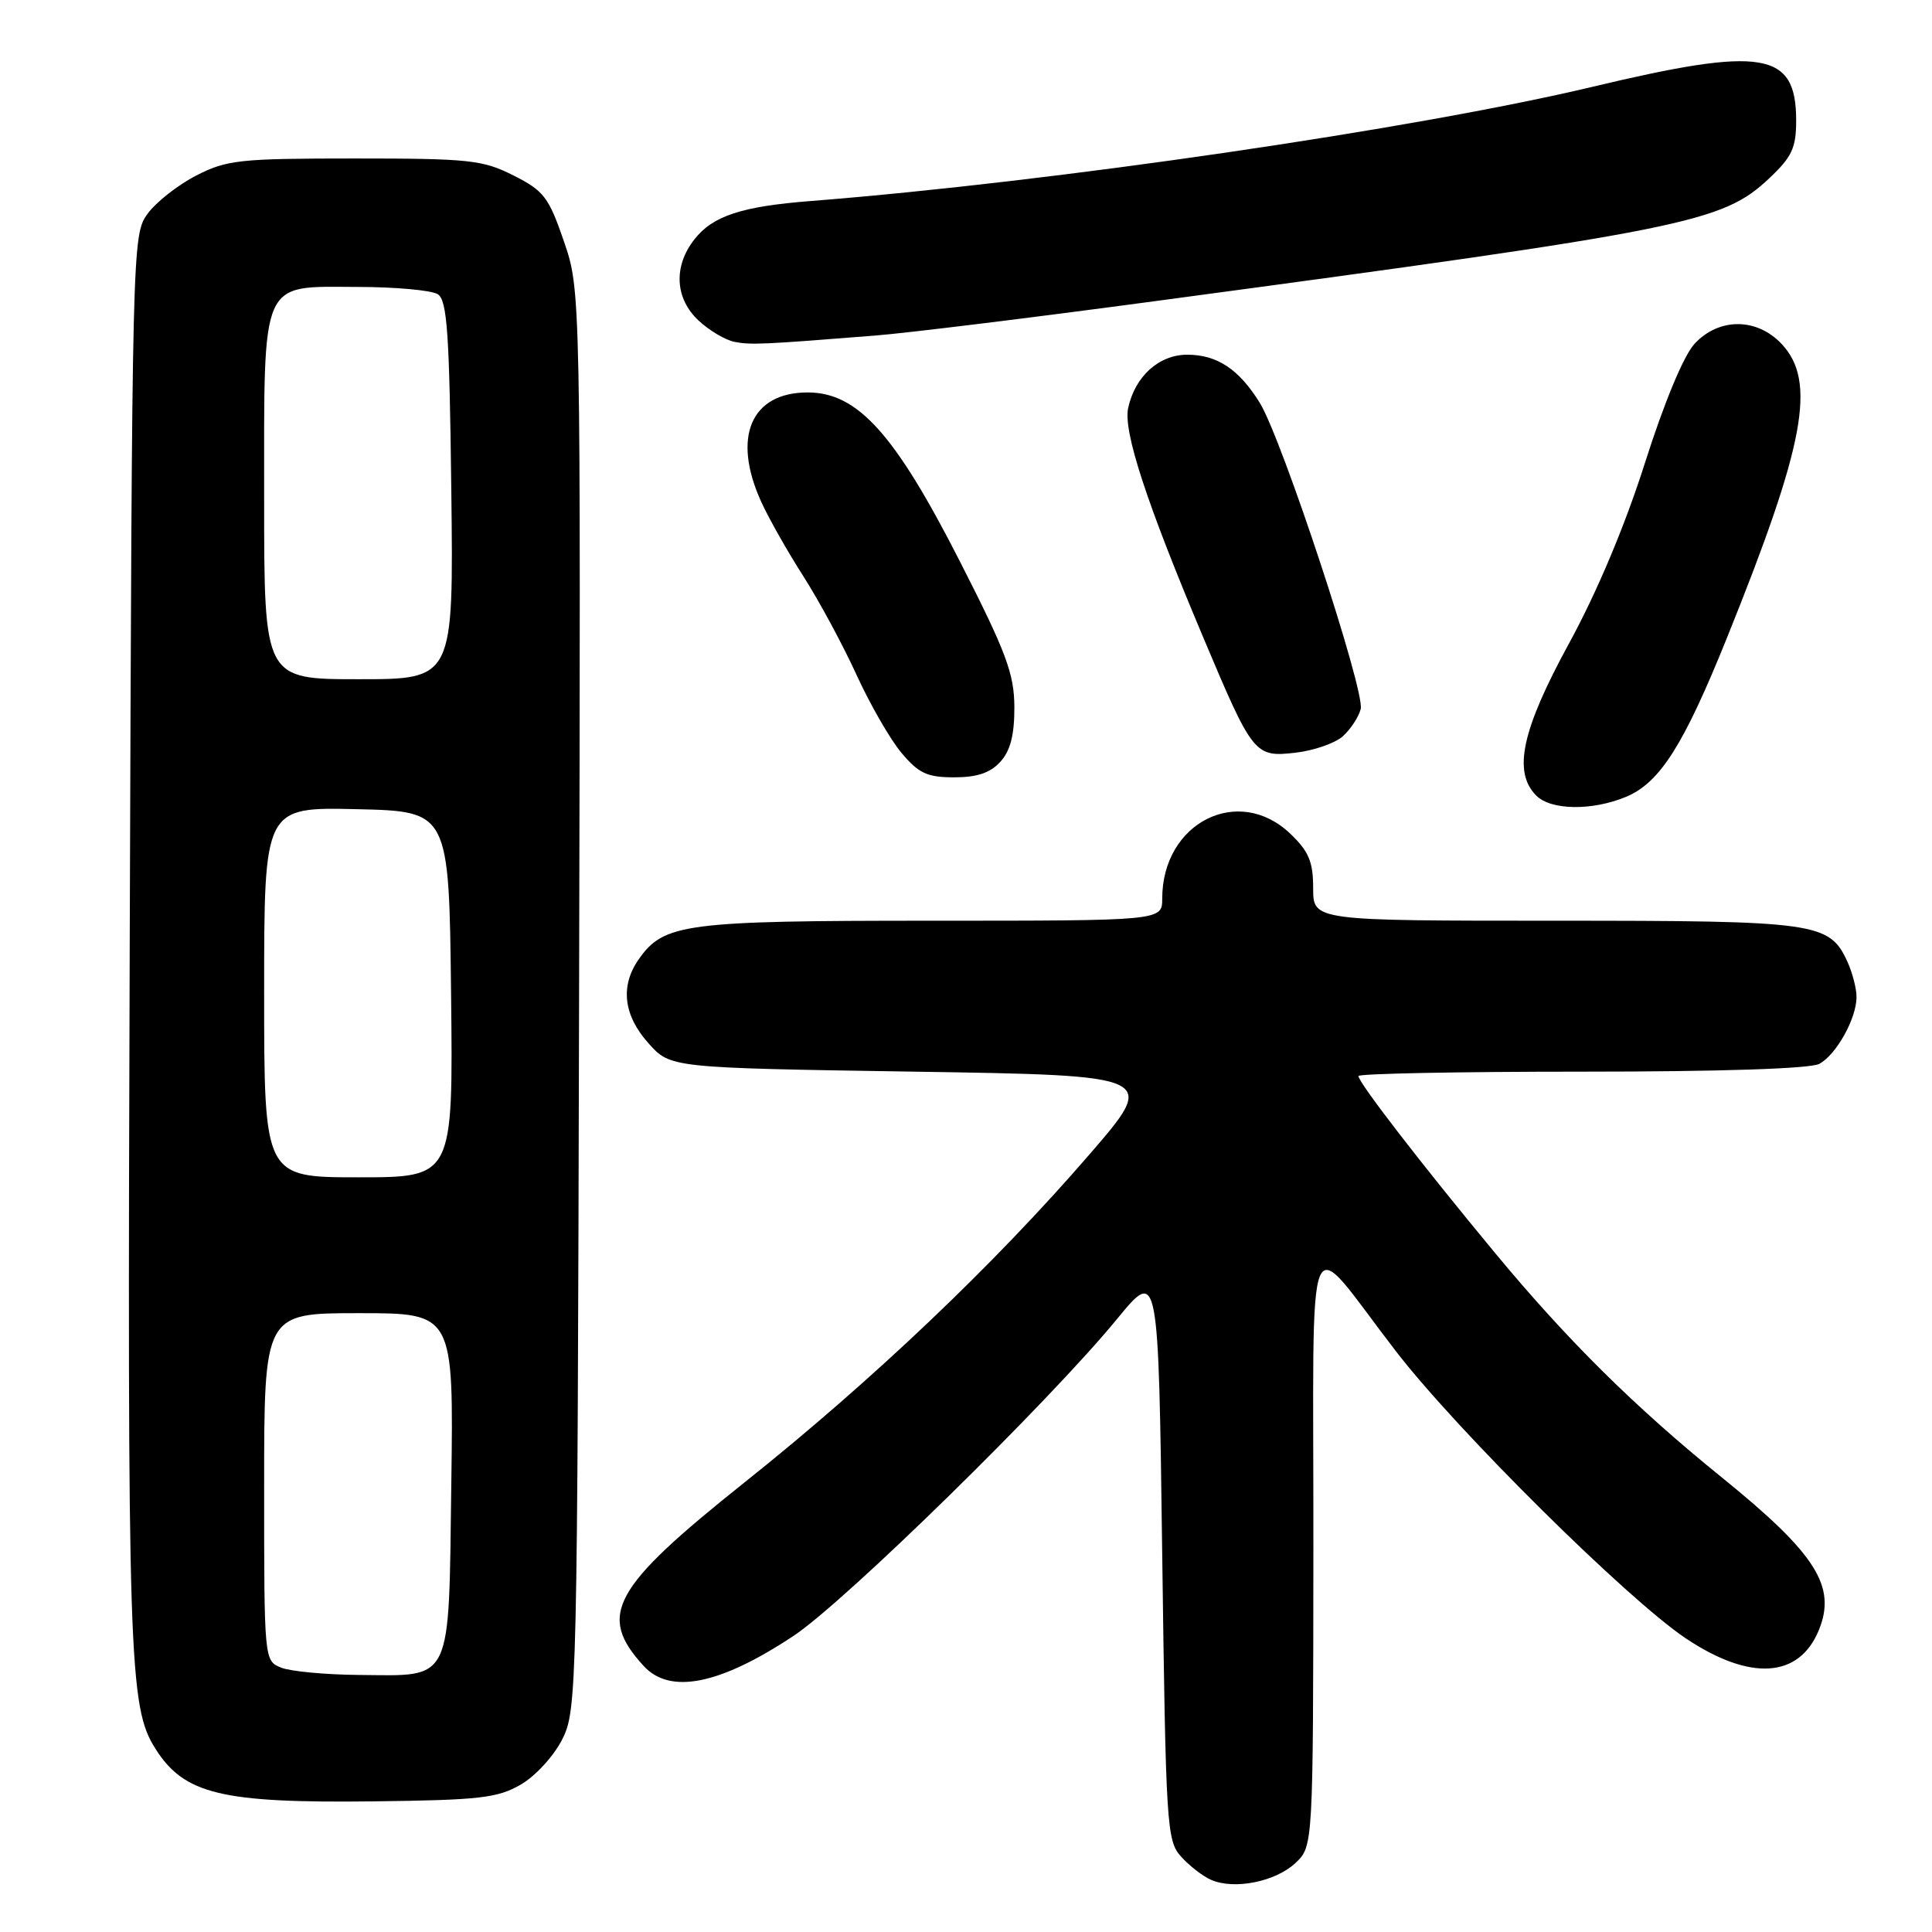 <?xml version="1.0" encoding="UTF-8" standalone="no"?>
<!DOCTYPE svg PUBLIC "-//W3C//DTD SVG 1.1//EN" "http://www.w3.org/Graphics/SVG/1.1/DTD/svg11.dtd" >
<svg xmlns="http://www.w3.org/2000/svg" xmlns:xlink="http://www.w3.org/1999/xlink" version="1.1" viewBox="0 0 256 256">
 <g >
 <path fill="currentColor"
d=" M 171.64 246.87 C 174.00 244.65 174.00 244.65 174.03 205.08 C 174.07 159.75 172.65 163.10 185.00 179.09 C 193.17 189.67 215.62 211.89 223.36 217.08 C 231.87 222.77 238.35 222.39 240.98 216.06 C 243.40 210.22 240.67 205.91 228.14 195.76 C 216.59 186.41 207.70 177.61 198.08 166.00 C 188.32 154.22 180.00 143.44 180.00 142.58 C 180.00 142.26 193.30 142.00 209.57 142.00 C 227.93 142.00 239.86 141.61 241.06 140.97 C 243.32 139.76 246.00 134.95 246.00 132.10 C 246.00 131.00 245.46 128.91 244.81 127.47 C 242.41 122.22 240.82 122.00 206.05 122.00 C 174.00 122.00 174.00 122.00 174.00 117.69 C 174.00 114.20 173.43 112.82 170.99 110.49 C 164.11 103.89 154.00 109.00 154.00 119.07 C 154.00 122.00 154.00 122.00 123.47 122.00 C 90.72 122.00 87.96 122.36 84.63 127.12 C 82.16 130.64 82.61 134.54 85.92 138.23 C 88.83 141.50 88.83 141.50 121.12 142.00 C 153.41 142.50 153.41 142.50 144.33 153.00 C 131.75 167.56 115.58 182.93 98.65 196.43 C 81.09 210.43 79.12 214.01 85.29 220.75 C 88.79 224.57 95.41 223.23 105.18 216.74 C 112.02 212.19 139.07 185.68 148.00 174.79 C 153.50 168.08 153.50 168.08 154.00 205.94 C 154.48 242.01 154.59 243.90 156.50 246.01 C 157.60 247.24 159.40 248.63 160.50 249.10 C 163.56 250.43 169.02 249.33 171.64 246.87 Z  M 69.00 236.47 C 70.94 235.35 73.39 232.68 74.50 230.47 C 76.45 226.59 76.51 224.27 76.73 132.50 C 76.95 38.50 76.95 38.50 74.73 32.00 C 72.71 26.12 72.07 25.28 68.04 23.25 C 63.95 21.19 62.20 21.00 47.00 21.00 C 31.78 21.00 30.06 21.18 26.02 23.25 C 23.60 24.49 20.69 26.77 19.56 28.32 C 17.52 31.12 17.50 32.09 17.19 124.82 C 16.87 220.32 17.06 226.15 20.61 231.74 C 24.42 237.74 29.34 238.93 49.50 238.69 C 63.54 238.52 65.93 238.25 69.00 236.47 Z  M 215.47 105.58 C 219.96 103.70 223.10 98.74 228.89 84.37 C 239.18 58.83 240.72 50.53 236.08 45.58 C 232.79 42.08 227.77 42.07 224.54 45.55 C 223.11 47.09 220.53 53.28 217.98 61.29 C 215.33 69.63 211.62 78.45 207.89 85.28 C 201.62 96.77 200.44 102.29 203.57 105.43 C 205.53 107.38 210.98 107.45 215.47 105.58 Z  M 132.56 100.93 C 133.89 99.47 134.42 97.37 134.41 93.68 C 134.38 89.25 133.34 86.45 127.18 74.37 C 118.57 57.47 113.64 52.00 107.02 52.00 C 99.49 52.00 96.97 57.94 100.87 66.50 C 101.87 68.70 104.39 73.15 106.47 76.39 C 108.54 79.63 111.70 85.49 113.49 89.41 C 115.28 93.33 117.96 97.99 119.46 99.77 C 121.74 102.48 122.86 103.00 126.43 103.00 C 129.47 103.00 131.23 102.41 132.56 100.93 Z  M 177.94 97.55 C 178.96 96.63 180.03 95.01 180.30 93.95 C 180.91 91.63 169.87 58.14 166.93 53.38 C 164.17 48.92 161.27 47.00 157.32 47.00 C 153.58 47.00 150.41 49.85 149.49 54.05 C 148.81 57.14 151.89 66.56 159.44 84.47 C 166.01 100.06 166.24 100.35 171.64 99.74 C 174.08 99.46 176.92 98.48 177.94 97.55 Z  M 116.00 44.46 C 120.12 44.14 136.78 42.09 153.00 39.91 C 223.55 30.44 228.19 29.51 234.44 23.62 C 237.45 20.78 238.00 19.60 238.00 15.96 C 238.00 6.83 233.61 6.11 211.02 11.50 C 187.56 17.09 139.57 24.10 107.50 26.63 C 98.26 27.35 94.46 28.60 92.02 31.71 C 89.20 35.29 89.43 39.56 92.58 42.49 C 94.00 43.81 96.14 45.07 97.33 45.30 C 99.47 45.72 101.10 45.65 116.00 44.46 Z  M 37.25 220.97 C 35.01 220.07 35.00 219.98 35.00 197.03 C 35.00 174.00 35.00 174.00 47.55 174.00 C 60.11 174.00 60.11 174.00 59.80 196.58 C 59.44 223.37 60.09 222.04 47.56 221.94 C 43.13 221.90 38.49 221.47 37.25 220.97 Z  M 35.00 131.47 C 35.00 106.94 35.00 106.94 47.25 107.22 C 59.50 107.50 59.50 107.50 59.77 131.75 C 60.04 156.00 60.04 156.00 47.52 156.00 C 35.00 156.00 35.00 156.00 35.00 131.47 Z  M 35.00 66.22 C 35.00 36.59 34.39 37.99 47.31 38.02 C 52.36 38.02 57.17 38.46 58.00 38.98 C 59.25 39.77 59.55 44.02 59.80 64.96 C 60.10 90.00 60.10 90.00 47.55 90.00 C 35.00 90.00 35.00 90.00 35.00 66.22 Z "/>
</g>
</svg>
